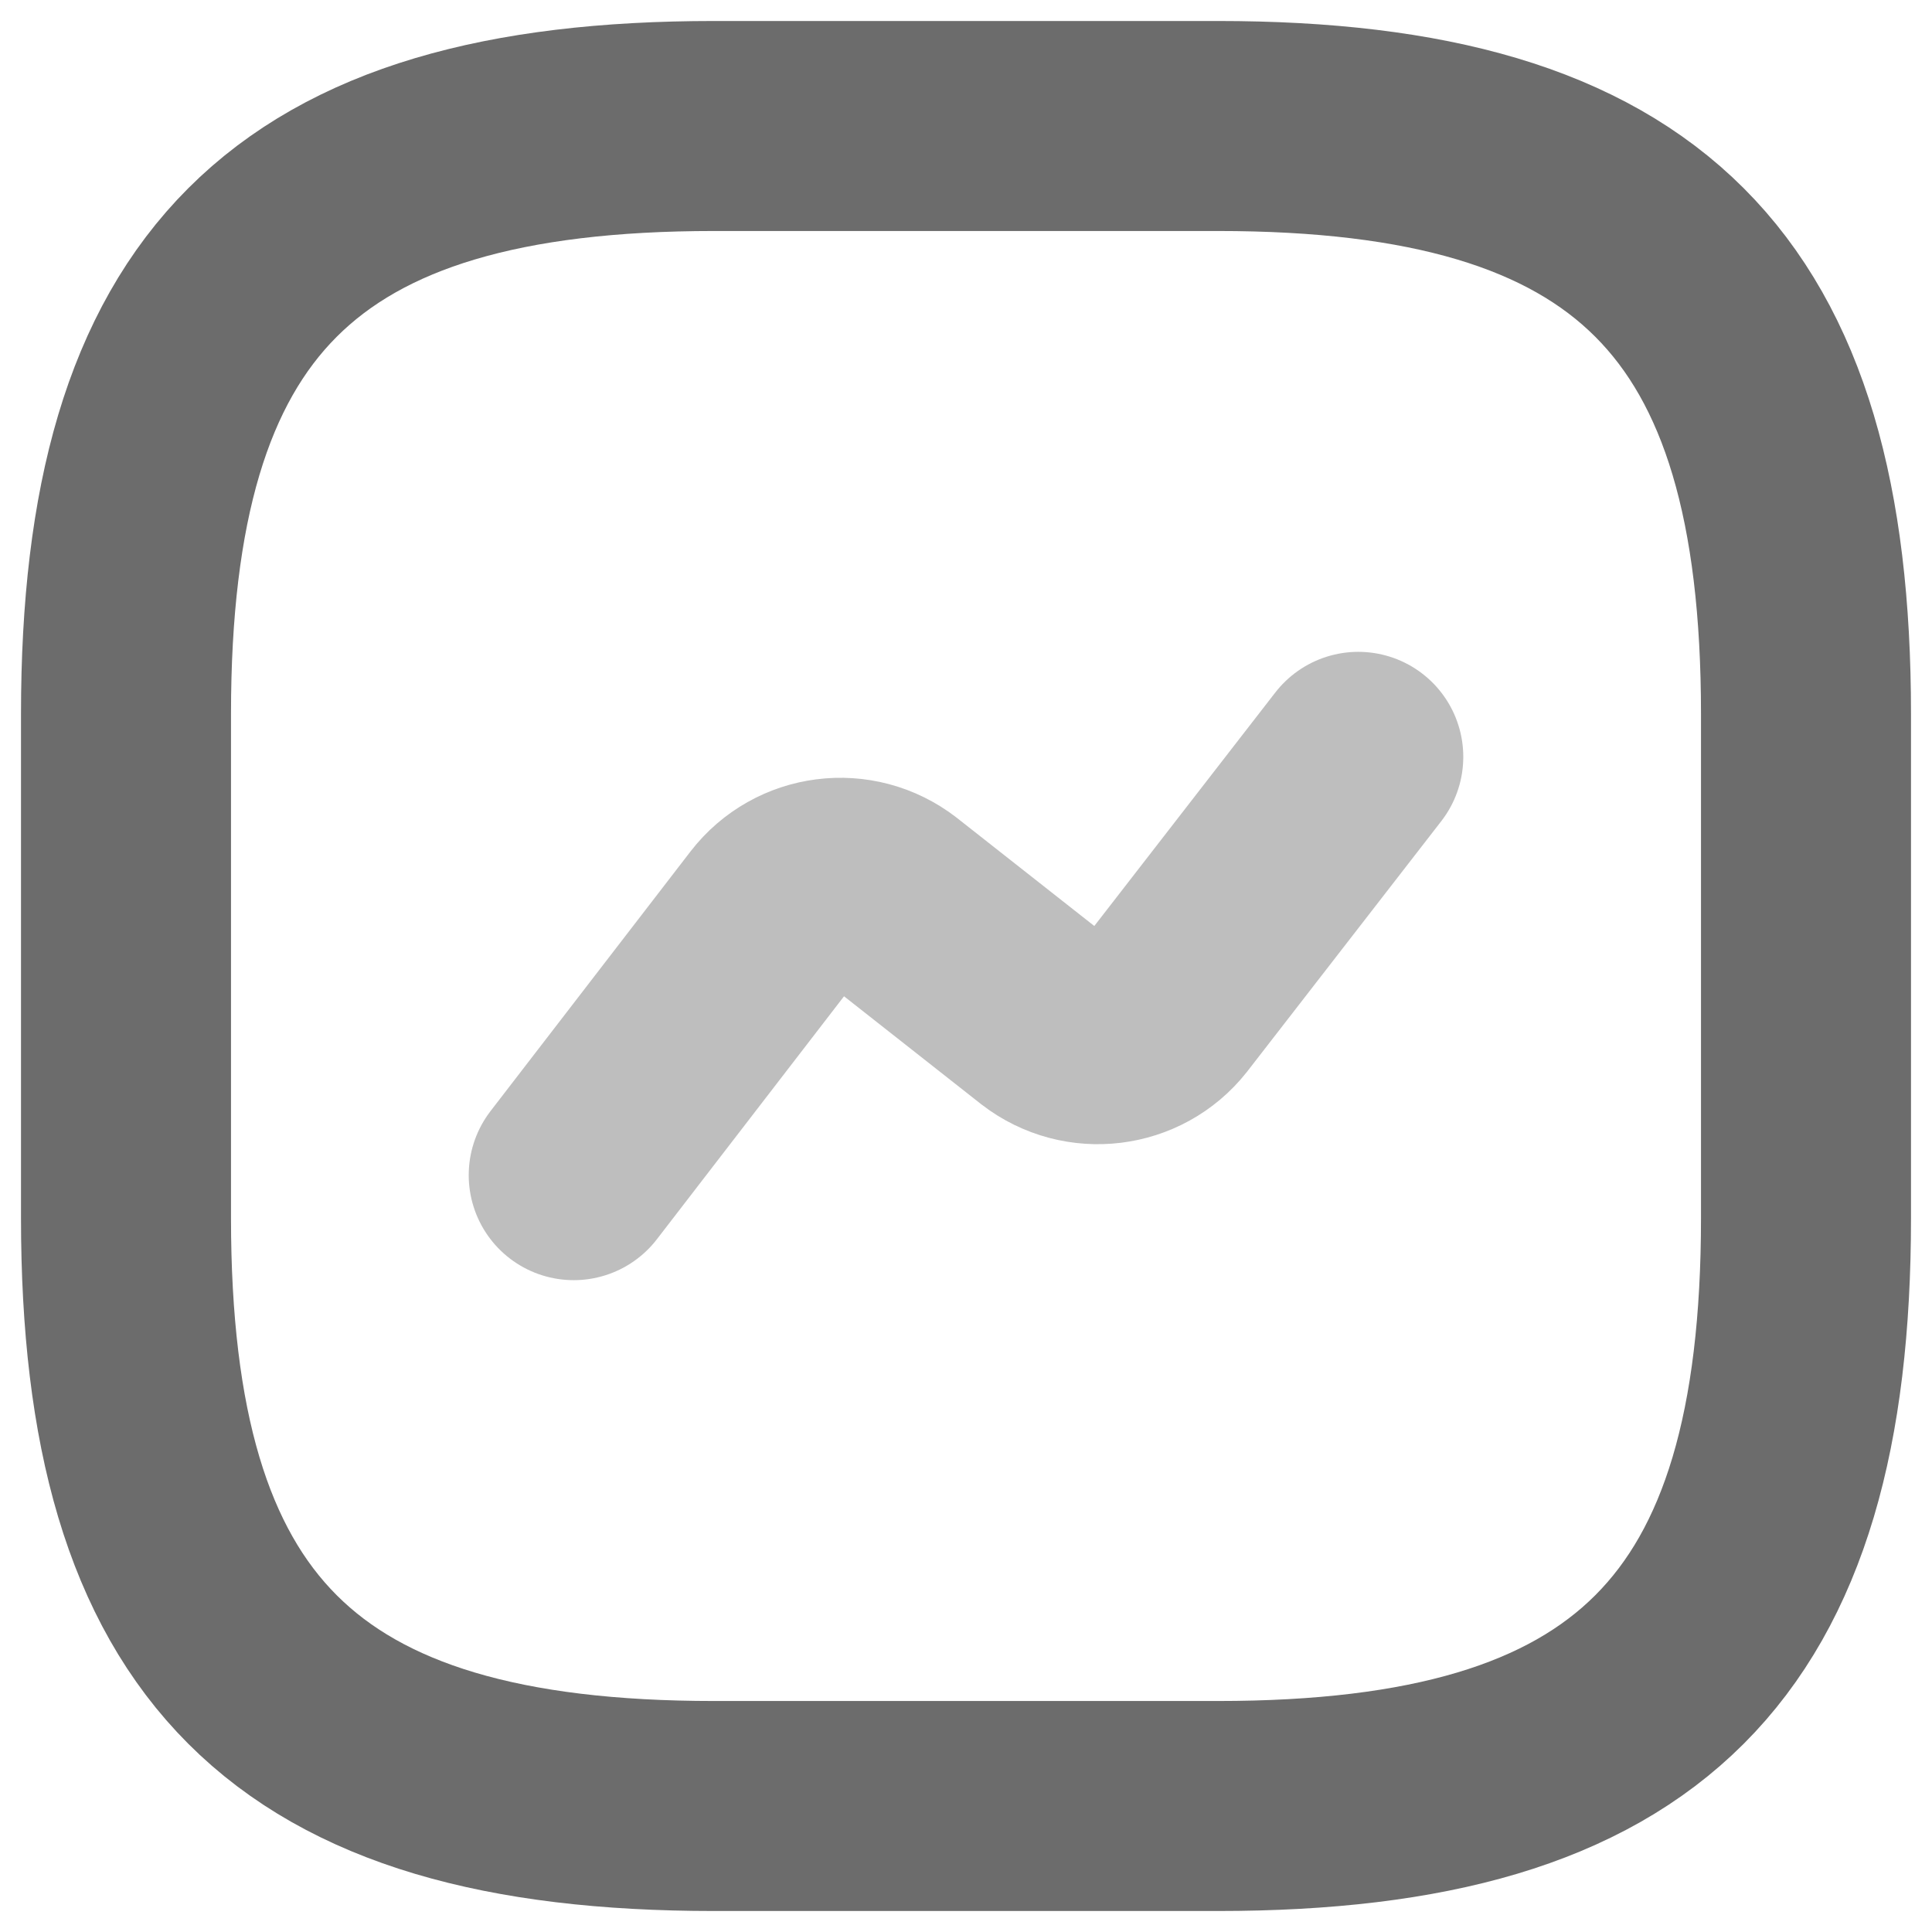 <svg width="46" height="46" viewBox="0 0 46 46" fill="none" xmlns="http://www.w3.org/2000/svg">
<path d="M17 43H29C39 43 43 39 43 29V17C43 7 39 3 29 3H17C7 3 3 7 3 17V29C3 39 7 43 17 43Z" stroke="#6C6C6C" stroke-width="5" stroke-linecap="round" stroke-linejoin="round"/>
<path opacity="0.44" d="M13.66 27.98L18.42 21.8C19.1 20.92 20.36 20.76 21.24 21.44L24.9 24.32C25.78 25 27.04 24.84 27.72 23.98L32.34 18.02" stroke="#6C6C6C" stroke-width="5" stroke-linecap="round" stroke-linejoin="round"/>
</svg>
